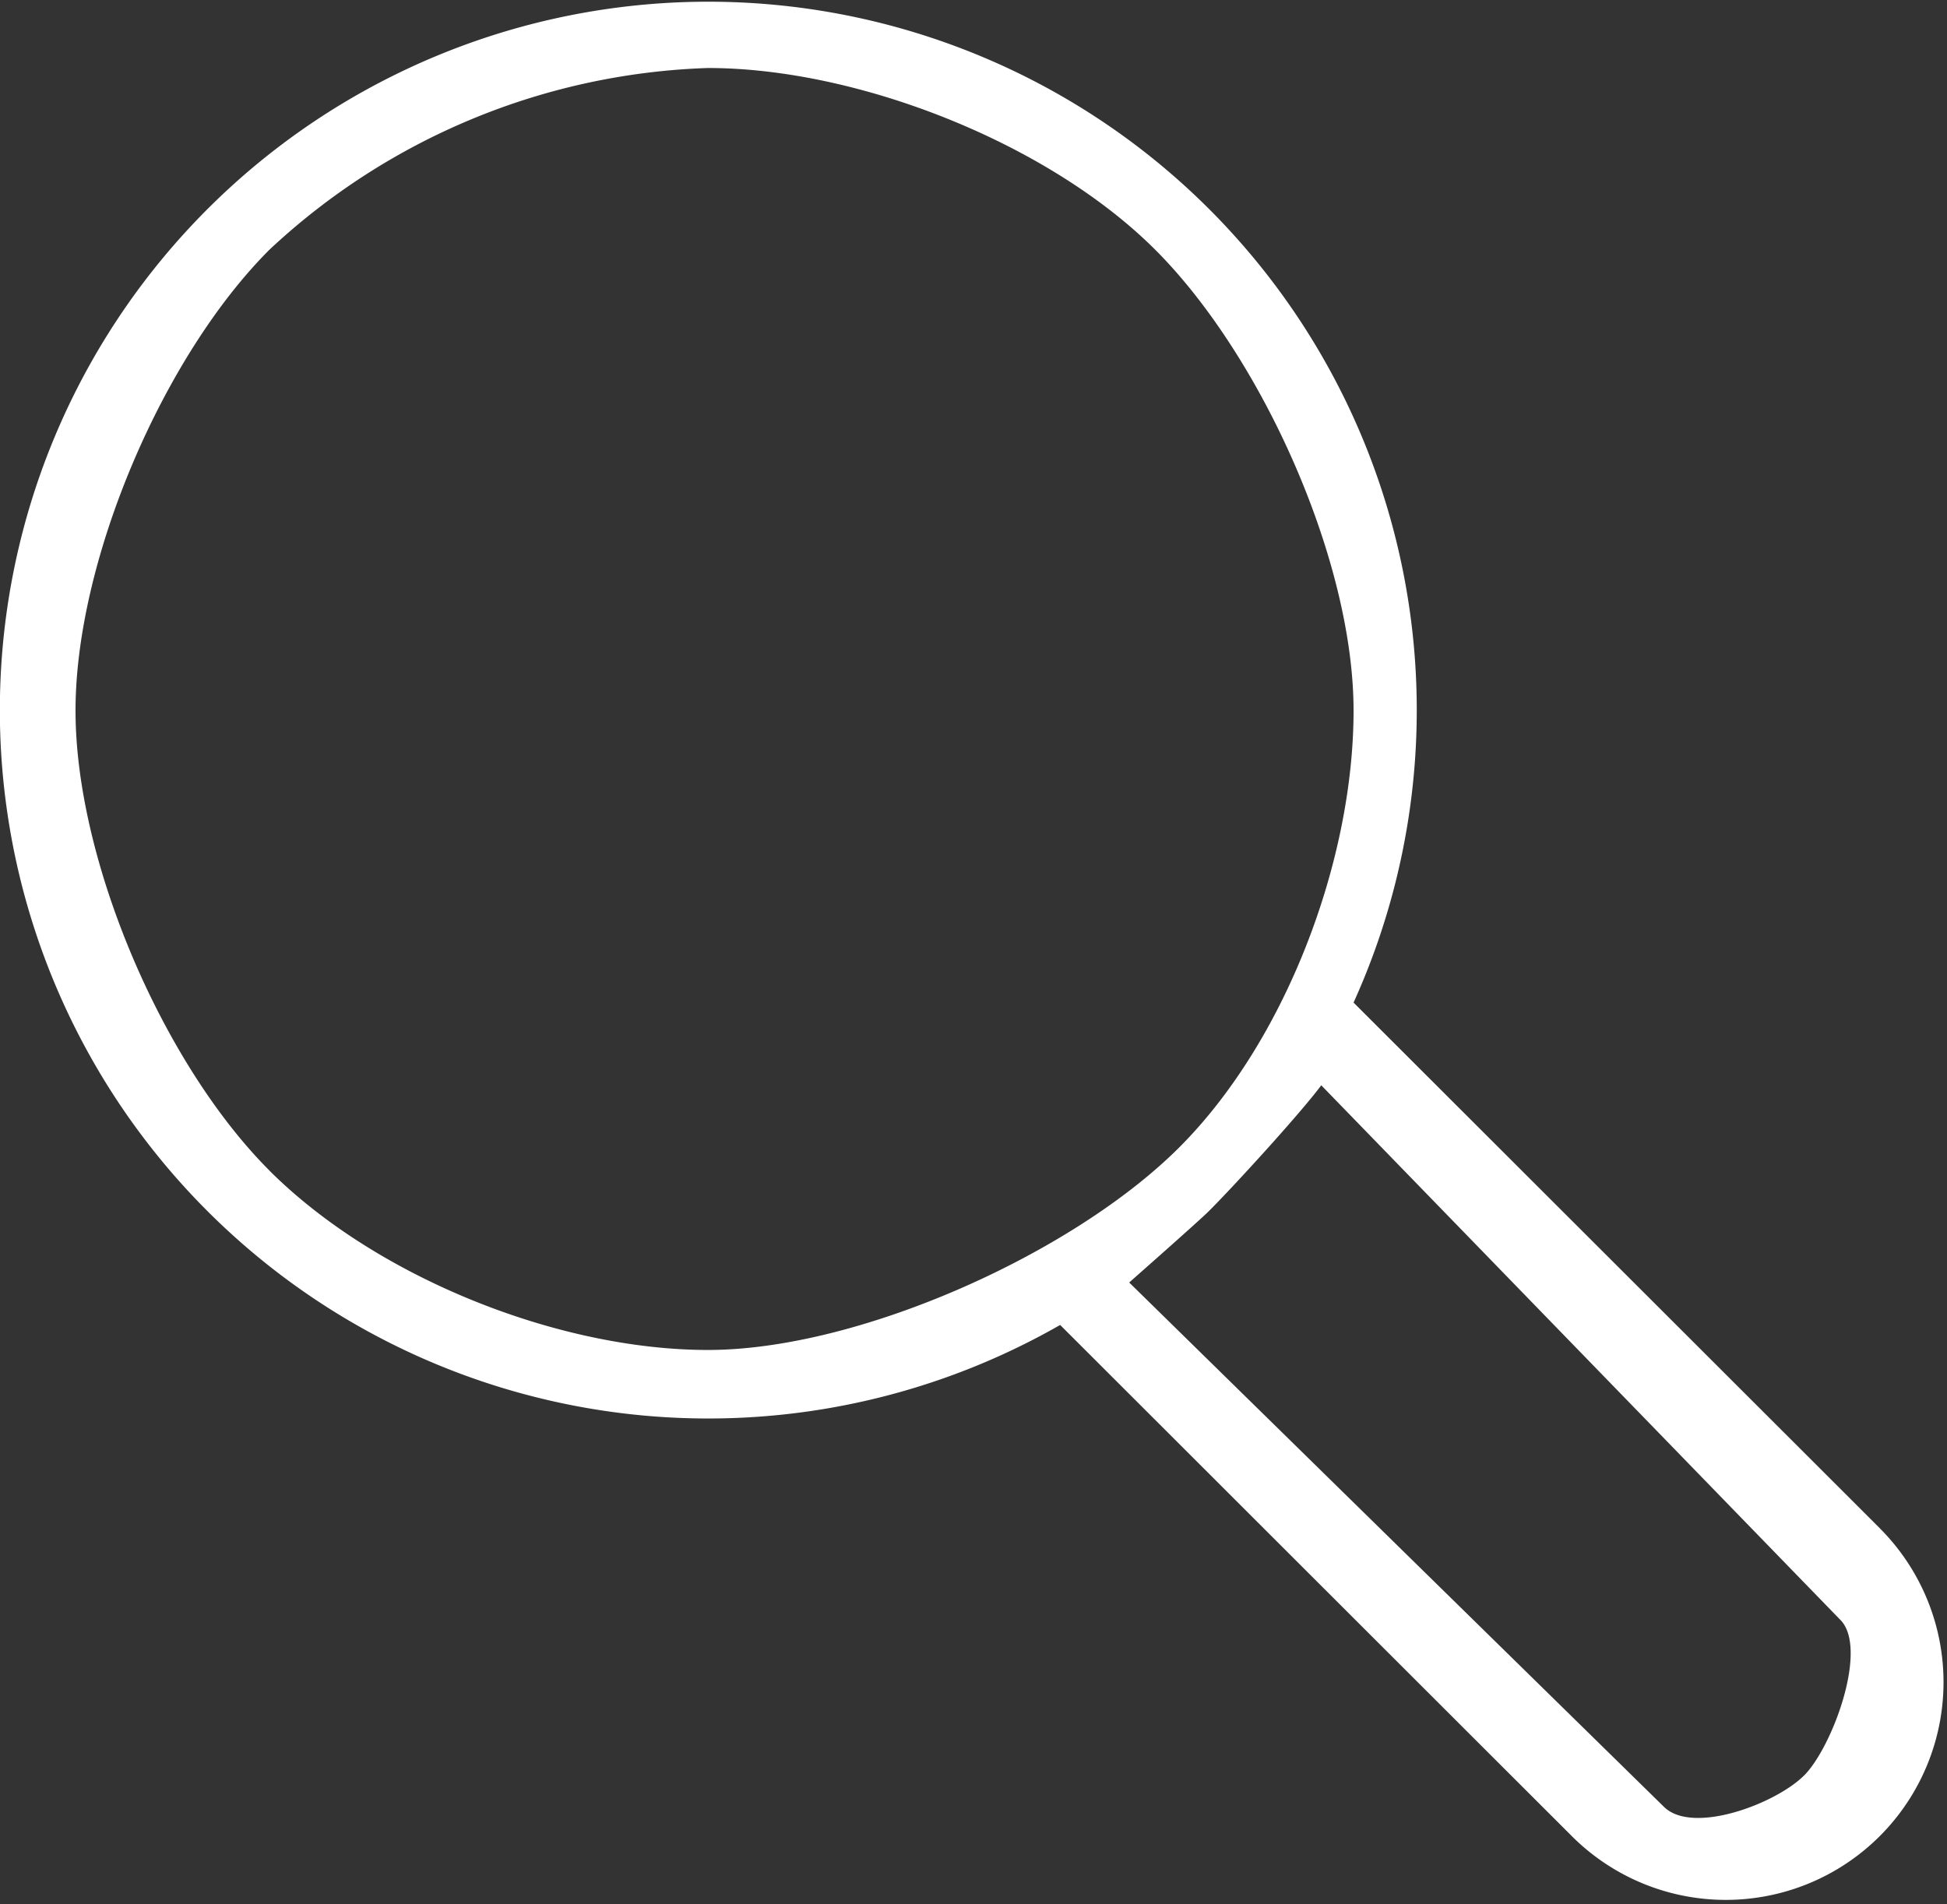 <svg xmlns="http://www.w3.org/2000/svg" xmlns:xlink="http://www.w3.org/1999/xlink" width="98.508" height="96.36" viewBox="0 0 98.508 96.36"><rect x="0" y="0" width="98.508" height="96.36" fill="#333333" stroke="none"/><defs><clipPath id="a"><path d="M243,248h98.508v96.36H243Zm0,0" transform="translate(-243 -248)" fill="#fff"/></clipPath></defs><g clip-path="url(#a)"><path d="M338.057,325.668l-26.628-26.6a35.844,35.844,0,1,0-14.845,16.312l25.883,25.859a11.016,11.016,0,1,0,15.59-15.568Zm-81.477-18.1c-5.386-5.381-9.813-15.663-9.813-23.273s4.427-17.943,9.813-23.324a34.093,34.093,0,0,1,22.183-9.192c7.616,0,17.243,3.812,22.628,9.192s10.038,15.716,10.038,23.324-3.441,16.727-8.827,22.108-16.22,10.242-23.837,10.242S261.966,312.951,256.58,307.571Zm77.638,30.612c-1.441,1.437-5.65,3.015-7.091,1.576l-27.049-26.524c.513-.456,3.541-3.124,4.032-3.614,1.27-1.268,4.634-4.951,5.685-6.365L336.056,330.3C337.5,331.744,335.657,336.746,334.218,338.183Zm0,0" transform="translate(-242.946 -248.338)" fill="#fff"/></g></svg>
